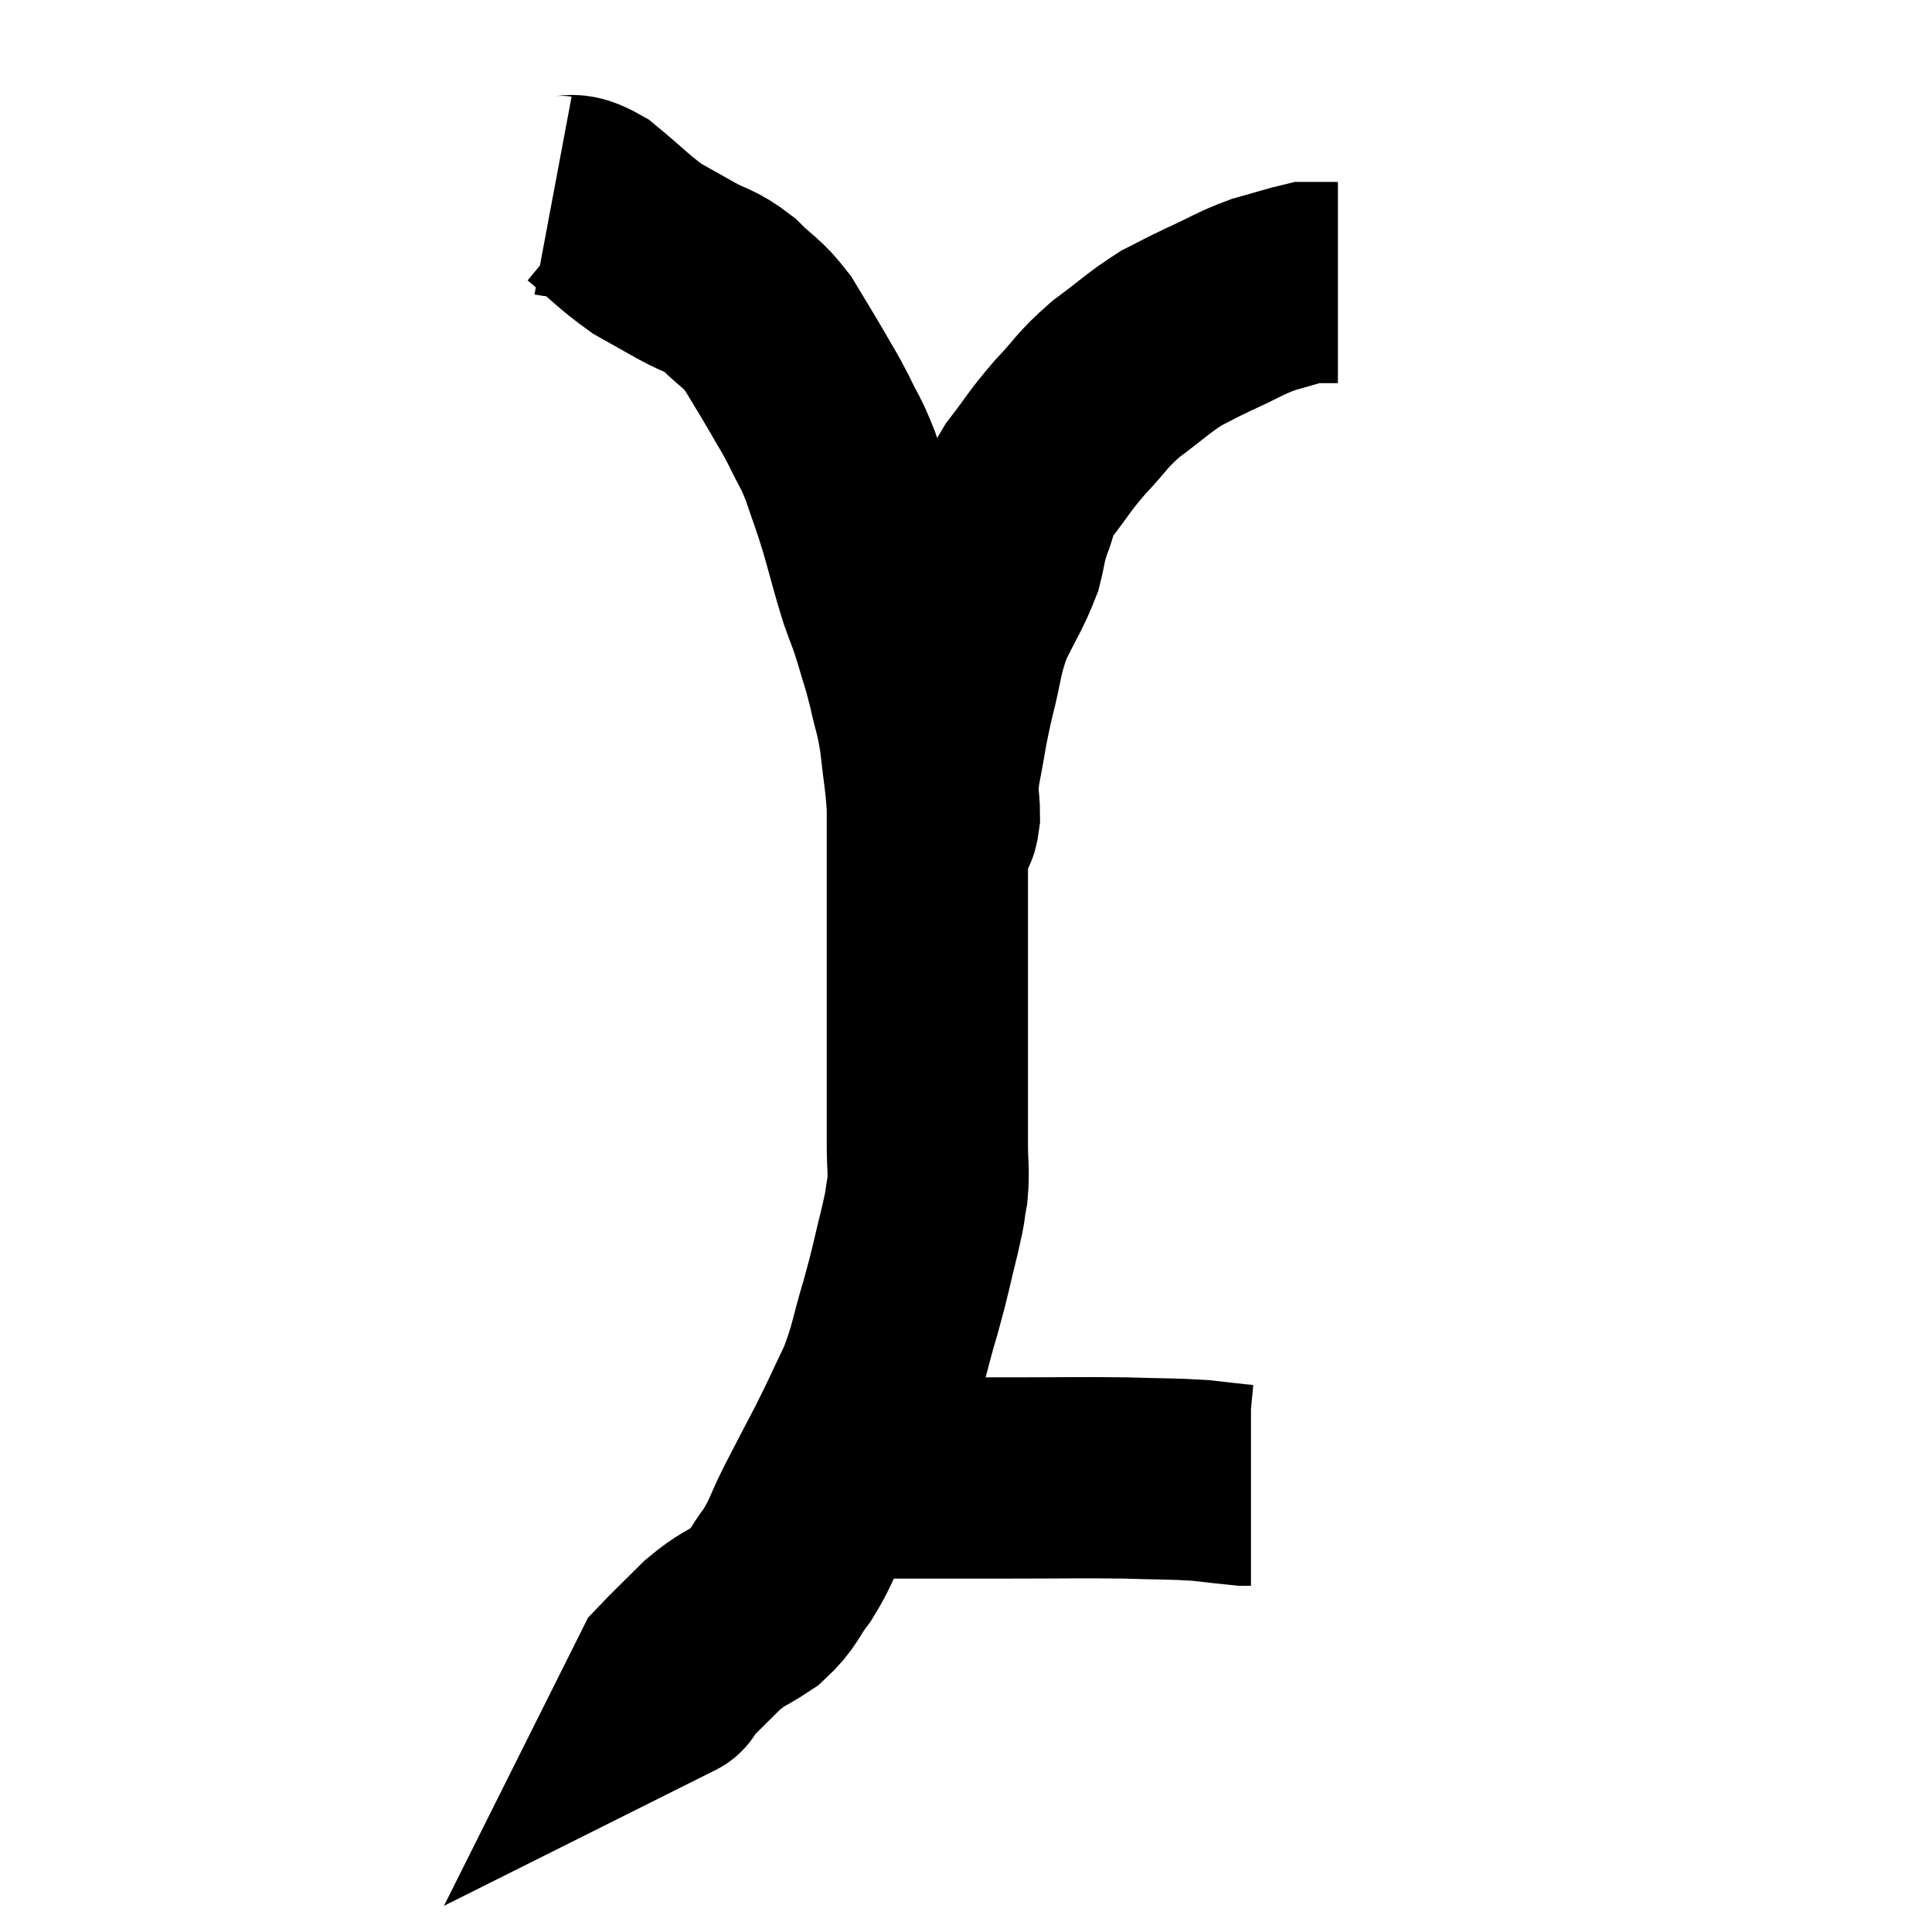 <svg width="48" height="48" viewBox="0 0 48 48" xmlns="http://www.w3.org/2000/svg"><path d="M 13.74 4.86 C 14.22 4.95, 14.115 4.71, 14.7 5.04 C 15.39 5.61, 15.495 5.76, 16.08 6.18 C 16.56 6.45, 16.53 6.435, 17.04 6.72 C 17.58 7.02, 17.61 6.93, 18.12 7.32 C 18.6 7.8, 18.66 7.74, 19.08 8.28 C 19.44 8.88, 19.485 8.94, 19.8 9.48 C 20.07 9.96, 20.07 9.915, 20.34 10.44 C 20.61 11.01, 20.625 10.935, 20.88 11.58 C 21.12 12.3, 21.12 12.24, 21.36 13.02 C 21.6 13.86, 21.63 14.025, 21.84 14.7 C 22.02 15.21, 22.02 15.15, 22.2 15.72 C 22.38 16.35, 22.395 16.32, 22.56 16.98 C 22.71 17.67, 22.74 17.595, 22.86 18.36 C 22.95 19.2, 22.995 19.335, 23.04 20.04 C 23.04 20.61, 23.04 20.325, 23.04 21.18 C 23.04 22.32, 23.04 22.455, 23.04 23.46 C 23.04 24.33, 23.04 24.405, 23.04 25.2 C 23.04 25.92, 23.04 25.83, 23.04 26.64 C 23.04 27.54, 23.04 27.705, 23.04 28.44 C 23.04 29.01, 23.085 29.055, 23.04 29.58 C 22.95 30.06, 23.025 29.82, 22.86 30.54 C 22.62 31.5, 22.65 31.485, 22.38 32.46 C 22.08 33.45, 22.125 33.54, 21.78 34.44 C 21.39 35.25, 21.39 35.28, 21 36.06 C 20.61 36.81, 20.58 36.855, 20.22 37.56 C 19.89 38.22, 19.92 38.295, 19.56 38.88 C 19.17 39.39, 19.245 39.465, 18.78 39.9 C 18.24 40.26, 18.225 40.185, 17.7 40.62 C 17.19 41.13, 16.95 41.355, 16.68 41.64 C 16.65 41.7, 16.635 41.73, 16.62 41.76 C 16.62 41.76, 16.71 41.715, 16.62 41.76 L 16.26 41.94" fill="none" stroke="black" stroke-width="5"></path><path d="M 20.58 36.72 C 20.79 36.72, 20.7 36.72, 21 36.72 C 21.39 36.72, 21.225 36.72, 21.78 36.72 C 22.5 36.72, 22.395 36.72, 23.22 36.72 C 24.15 36.72, 23.895 36.72, 25.08 36.72 C 26.52 36.72, 26.775 36.705, 27.96 36.72 C 28.89 36.75, 29.085 36.735, 29.82 36.78 C 30.36 36.84, 30.585 36.87, 30.9 36.9 C 30.99 36.9, 31.035 36.9, 31.08 36.9 L 31.08 36.9" fill="none" stroke="black" stroke-width="5"></path><path d="M 23.16 20.58 C 23.25 20.43, 23.295 20.64, 23.34 20.28 C 23.34 19.71, 23.25 19.89, 23.34 19.14 C 23.52 18.21, 23.49 18.21, 23.7 17.28 C 23.94 16.35, 23.88 16.26, 24.18 15.42 C 24.54 14.67, 24.66 14.535, 24.9 13.92 C 25.02 13.44, 24.975 13.455, 25.14 12.96 C 25.35 12.45, 25.2 12.525, 25.56 11.94 C 26.07 11.28, 26.04 11.25, 26.58 10.62 C 27.15 10.02, 27.09 9.975, 27.72 9.42 C 28.41 8.91, 28.515 8.775, 29.1 8.4 C 29.58 8.16, 29.49 8.19, 30.06 7.92 C 30.72 7.62, 30.78 7.545, 31.38 7.32 C 31.92 7.17, 32.145 7.095, 32.46 7.02 C 32.55 7.02, 32.52 7.02, 32.64 7.02 C 32.79 7.02, 32.79 7.02, 32.94 7.02 C 33.09 7.02, 33.165 7.02, 33.24 7.02 L 33.24 7.02" fill="none" stroke="black" stroke-width="5"></path></svg>